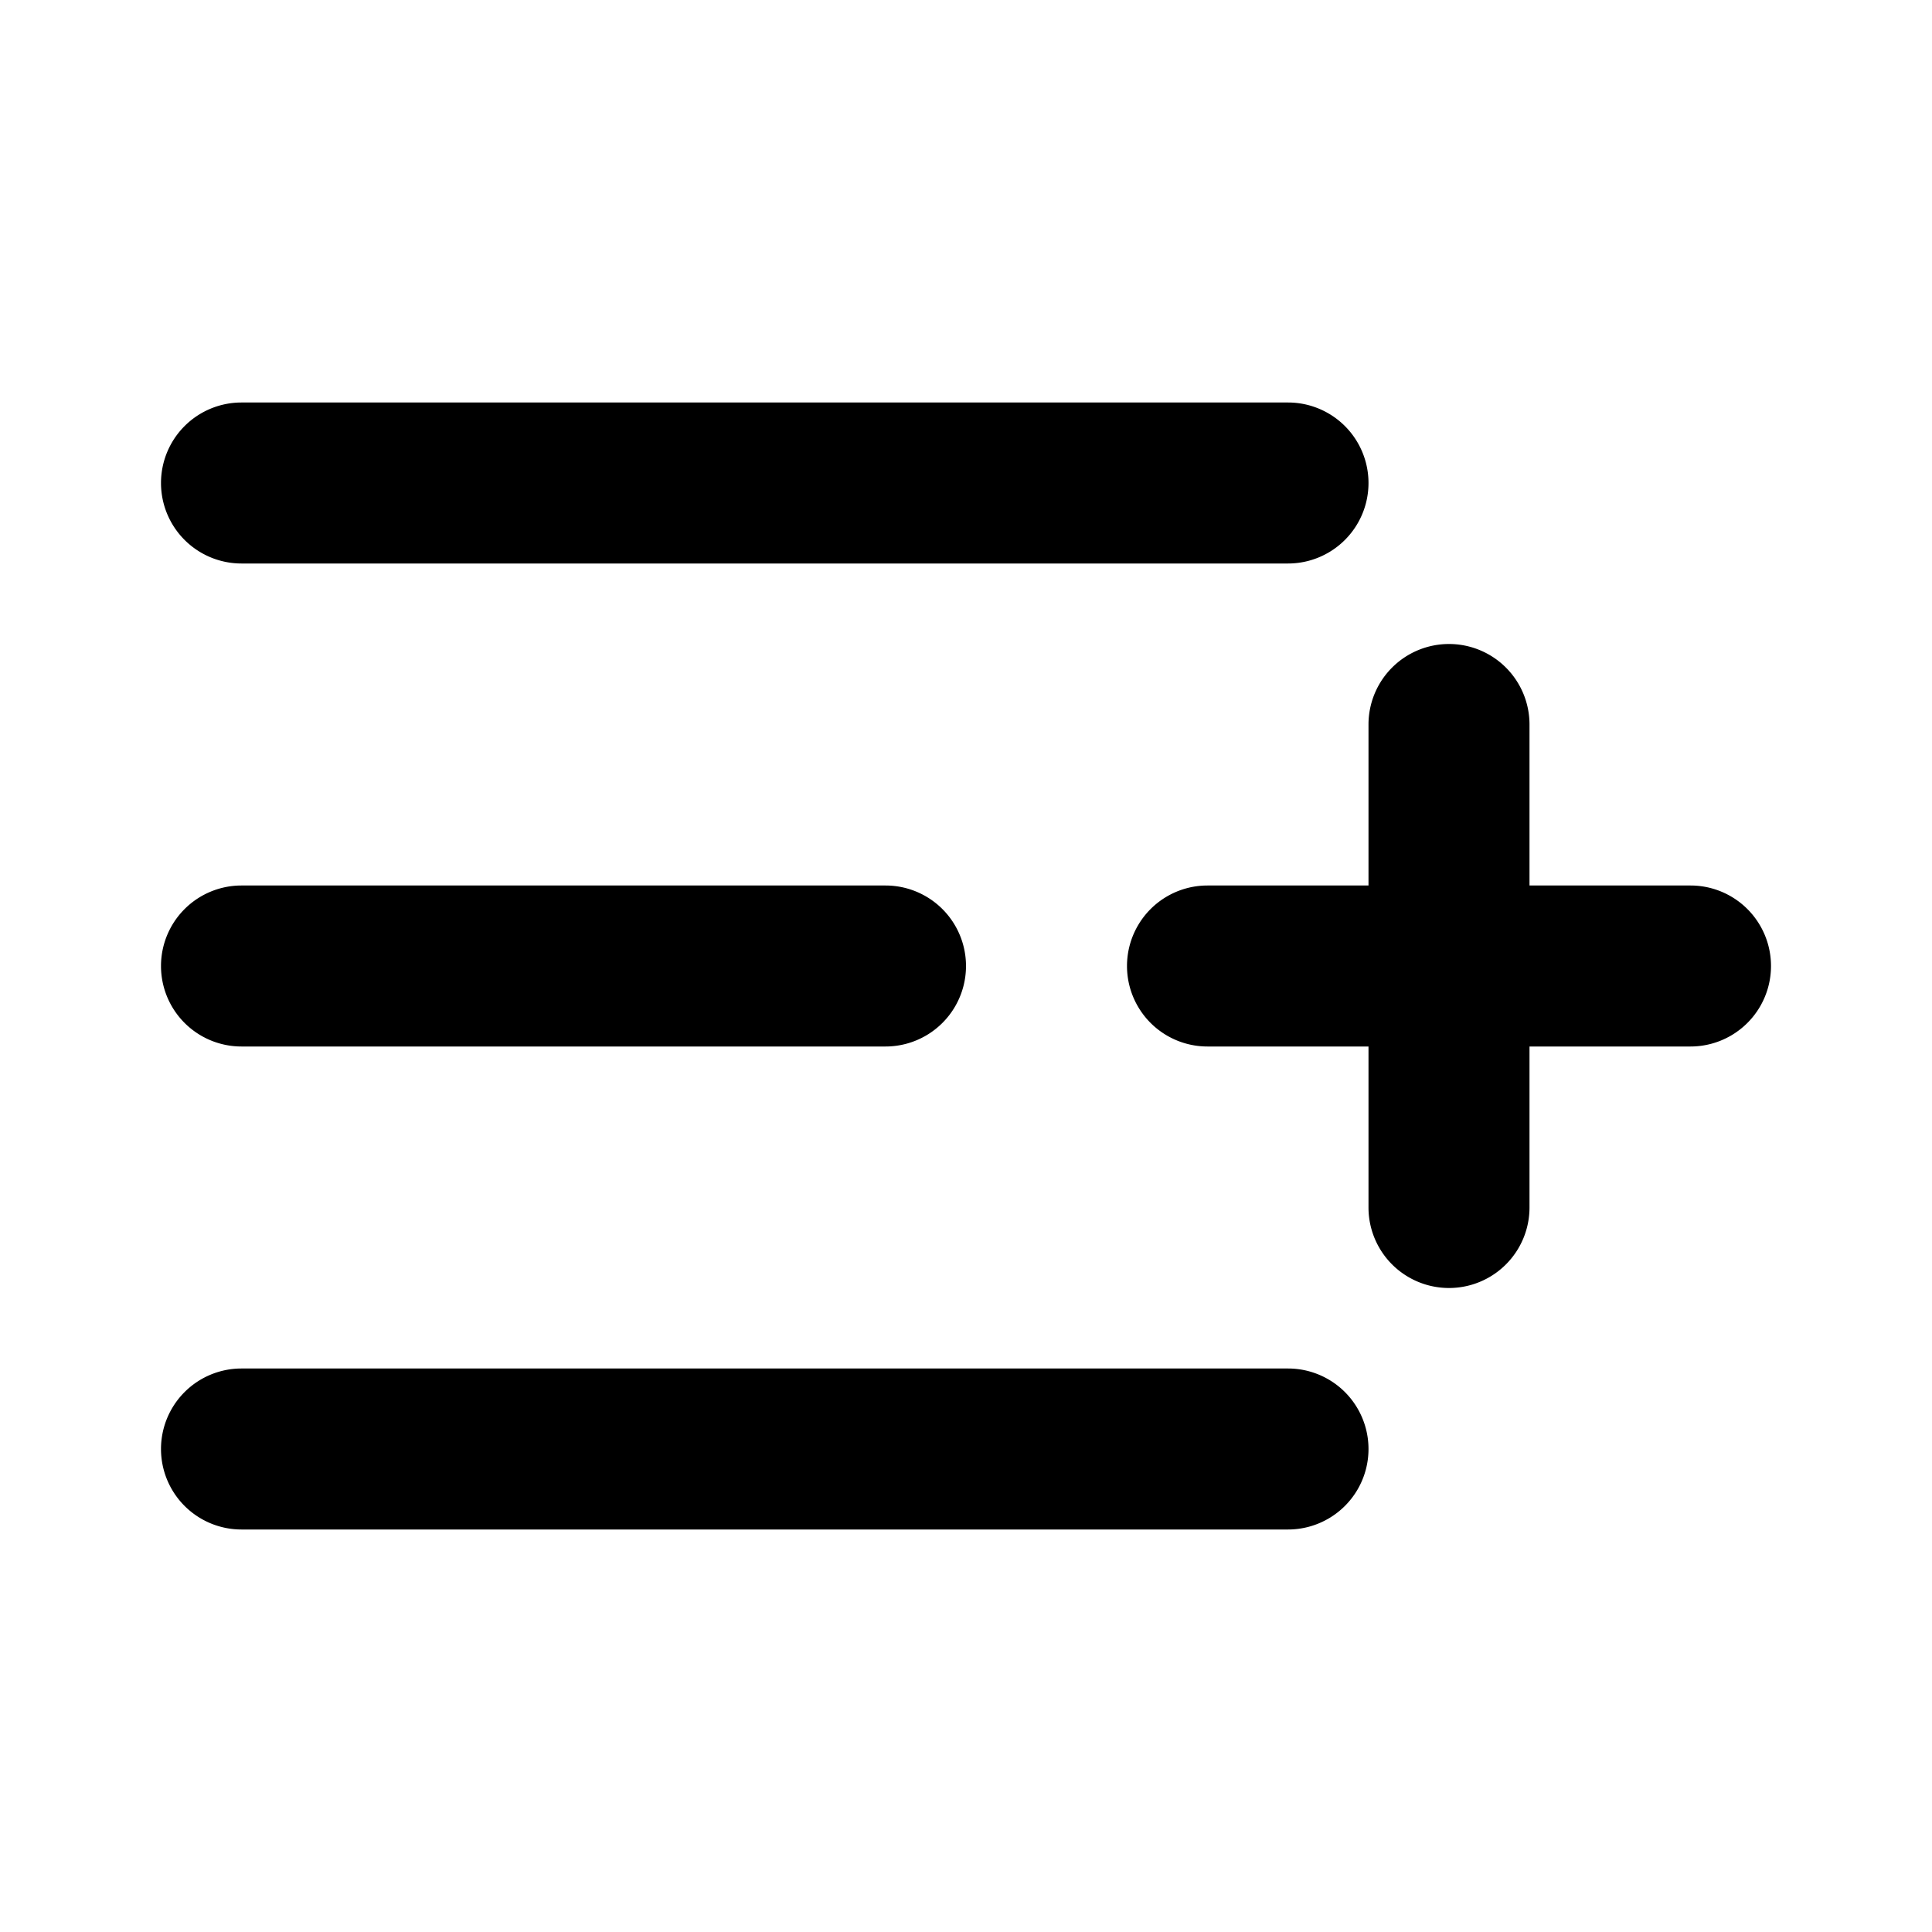 <svg xmlns="http://www.w3.org/2000/svg" width="12" height="12" fill="none" viewBox="0 0 12 12">
  <path fill="#000" fill-rule="evenodd" d="M1 3a.5.5 0 0 1 .5-.5H8a.5.5 0 1 1 0 1H1.5A.5.5 0 0 1 1 3Zm8 1a.5.5 0 0 1 .5.5v1h1a.5.5 0 1 1 0 1h-1v1a.5.5 0 1 1-1 0v-1h-1a.5.5 0 0 1 0-1h1v-1A.5.5 0 0 1 9 4ZM1 6a.5.5 0 0 1 .5-.5h4a.5.5 0 1 1 0 1h-4A.5.5 0 0 1 1 6Zm0 3a.5.5 0 0 1 .5-.5H8a.5.5 0 1 1 0 1H1.5A.5.5 0 0 1 1 9Z" clip-rule="evenodd"/>
</svg>
